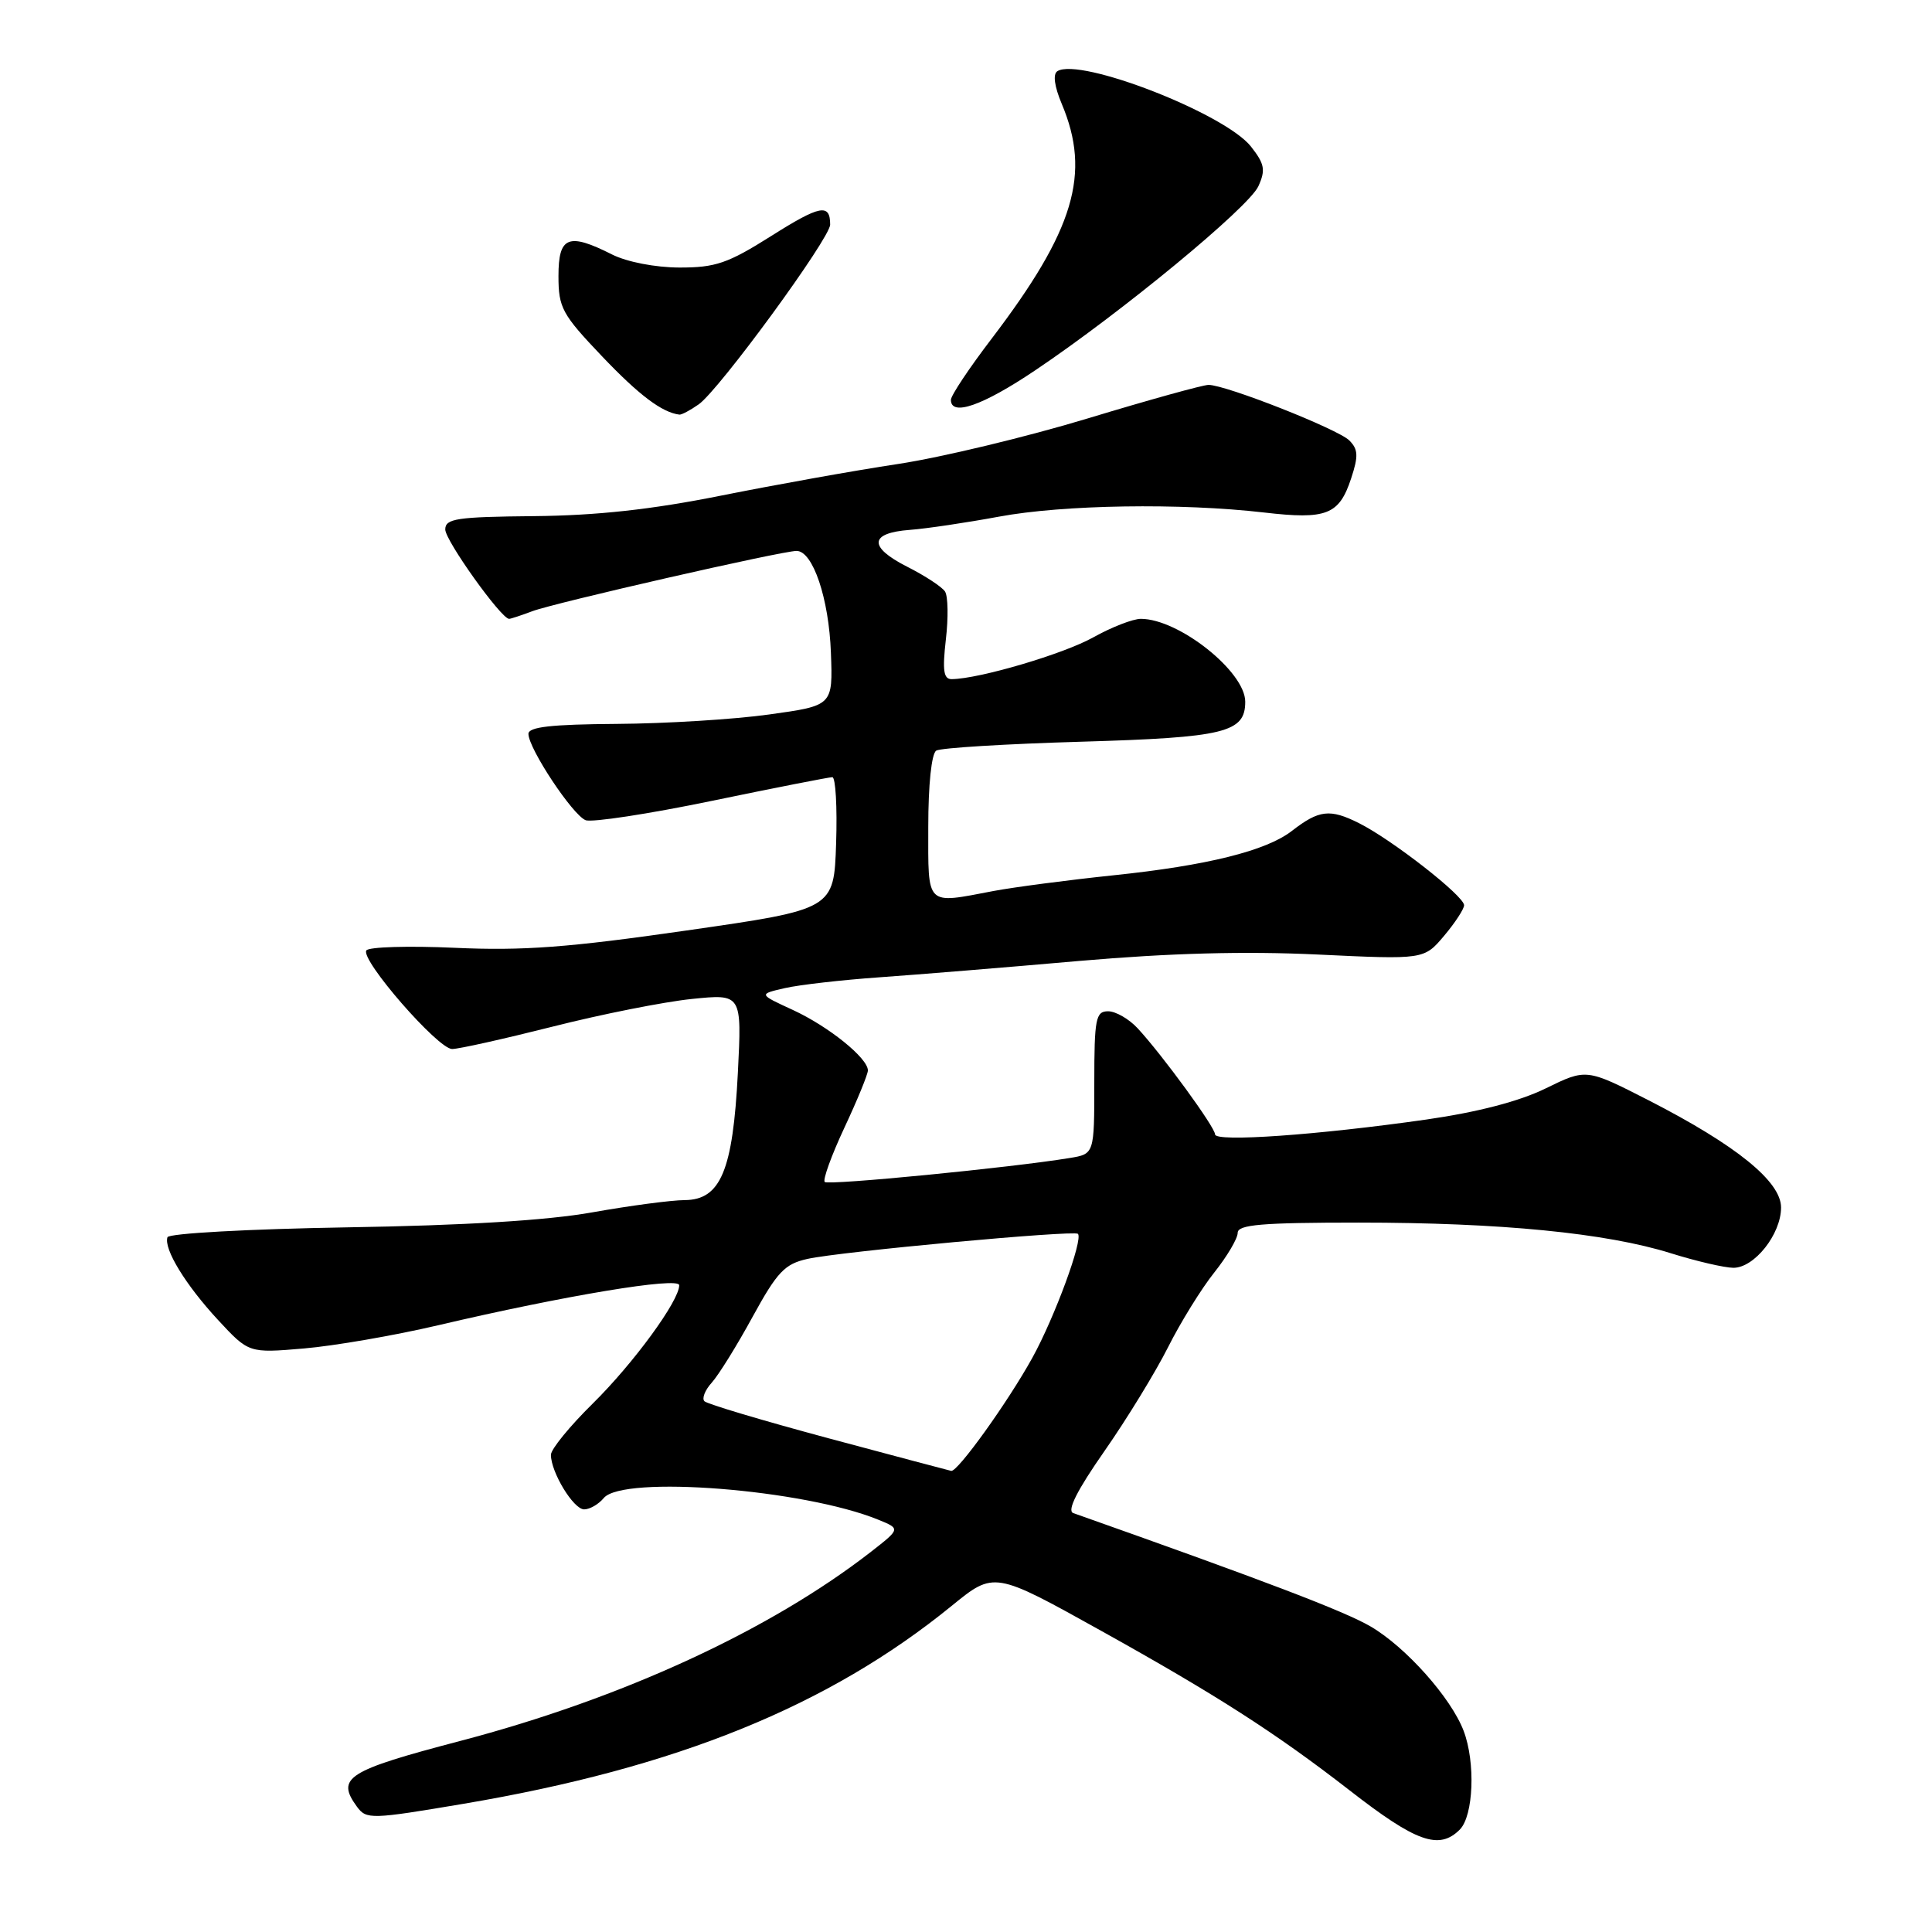 <?xml version="1.0" encoding="UTF-8" standalone="no"?>
<!DOCTYPE svg PUBLIC "-//W3C//DTD SVG 1.1//EN" "http://www.w3.org/Graphics/SVG/1.1/DTD/svg11.dtd" >
<svg xmlns="http://www.w3.org/2000/svg" xmlns:xlink="http://www.w3.org/1999/xlink" version="1.1" viewBox="0 0 256 256">
 <g >
 <path fill="currentColor"
d=" M 193.43 242.43 C 195.25 240.60 195.53 233.53 193.94 229.35 C 192.28 224.98 186.29 218.25 181.62 215.52 C 178.17 213.50 167.55 209.45 142.21 200.49 C 141.35 200.19 142.71 197.48 146.35 192.27 C 149.33 188.00 153.12 181.80 154.78 178.50 C 156.44 175.20 159.19 170.75 160.90 168.61 C 162.60 166.47 164.00 164.11 164.00 163.36 C 164.00 162.27 167.17 162.00 180.04 162.00 C 198.81 162.00 212.84 163.38 221.39 166.06 C 224.75 167.11 228.48 167.98 229.68 167.99 C 232.46 168.00 236.00 163.54 236.00 160.00 C 236.00 156.55 230.07 151.75 218.46 145.80 C 210.20 141.58 210.20 141.58 204.81 144.22 C 201.30 145.94 195.78 147.37 188.96 148.35 C 174.57 150.40 161.00 151.36 161.00 150.31 C 161.00 149.36 154.02 139.79 150.74 136.25 C 149.59 135.01 147.83 134.00 146.83 134.00 C 145.19 134.00 145.00 134.97 145.00 143.45 C 145.00 152.91 145.00 152.91 141.75 153.44 C 133.99 154.72 109.75 157.09 109.28 156.62 C 109.00 156.33 110.17 153.10 111.88 149.44 C 113.60 145.77 115.00 142.35 115.00 141.84 C 115.00 140.20 109.79 136.01 105.07 133.83 C 100.50 131.73 100.50 131.73 104.00 130.93 C 105.92 130.49 111.55 129.85 116.50 129.50 C 121.45 129.15 133.38 128.18 143.00 127.33 C 154.99 126.29 164.94 126.02 174.60 126.48 C 188.69 127.15 188.69 127.15 191.35 124.00 C 192.81 122.27 194.00 120.44 194.00 119.95 C 194.00 118.72 184.46 111.27 180.07 109.07 C 176.22 107.14 174.78 107.31 171.18 110.10 C 167.78 112.74 159.94 114.69 147.55 115.98 C 141.53 116.61 134.38 117.55 131.66 118.06 C 122.56 119.79 123.00 120.22 123.00 109.56 C 123.00 103.99 123.43 99.85 124.06 99.46 C 124.64 99.10 133.31 98.57 143.31 98.28 C 162.31 97.72 165.00 97.07 165.00 92.98 C 165.00 88.99 156.19 82.00 151.17 82.00 C 150.11 82.00 147.27 83.11 144.85 84.46 C 140.92 86.66 129.76 89.95 126.11 89.99 C 125.03 90.00 124.86 88.86 125.33 84.75 C 125.67 81.86 125.62 79.00 125.22 78.38 C 124.83 77.77 122.56 76.28 120.18 75.08 C 115.04 72.47 115.19 70.61 120.58 70.21 C 122.73 70.05 128.04 69.26 132.36 68.46 C 140.91 66.87 156.42 66.63 167.50 67.91 C 175.78 68.87 177.44 68.22 179.03 63.40 C 180.01 60.44 179.97 59.54 178.79 58.36 C 177.29 56.86 162.47 51.01 160.14 51.00 C 159.39 51.00 152.19 53.00 144.14 55.44 C 136.09 57.88 124.78 60.60 119.00 61.48 C 113.22 62.35 102.65 64.25 95.50 65.68 C 86.32 67.52 79.05 68.31 70.75 68.39 C 60.51 68.49 59.00 68.71 59.00 70.16 C 59.00 71.63 66.41 82.00 67.46 82.00 C 67.68 82.00 69.07 81.54 70.53 80.99 C 73.46 79.88 103.60 73.00 105.55 73.00 C 107.71 73.00 109.84 79.31 110.10 86.50 C 110.36 93.50 110.36 93.50 101.93 94.67 C 97.29 95.32 88.21 95.88 81.75 95.92 C 73.05 95.98 70.00 96.32 70.02 97.25 C 70.05 99.22 75.89 108.02 77.60 108.68 C 78.44 109.00 85.97 107.85 94.32 106.12 C 102.67 104.39 109.86 102.98 110.29 102.98 C 110.72 102.99 110.95 106.93 110.79 111.74 C 110.50 120.49 110.50 120.49 91.00 123.29 C 75.34 125.55 69.29 126.00 60.29 125.59 C 54.12 125.31 48.83 125.47 48.54 125.94 C 47.76 127.20 58.03 139.00 59.91 139.00 C 60.78 139.00 66.78 137.66 73.24 136.03 C 79.70 134.39 87.98 132.75 91.65 132.37 C 98.30 131.69 98.30 131.69 97.77 142.17 C 97.11 155.11 95.49 158.99 90.72 159.02 C 88.95 159.03 83.45 159.76 78.50 160.64 C 72.54 161.71 61.57 162.38 46.00 162.63 C 32.93 162.85 22.36 163.43 22.19 163.94 C 21.67 165.48 24.59 170.26 28.89 174.90 C 32.97 179.30 32.97 179.30 40.26 178.68 C 44.27 178.34 52.27 176.96 58.03 175.61 C 74.80 171.67 90.00 169.15 90.00 170.30 C 90.00 172.37 83.95 180.64 78.55 185.97 C 75.50 188.97 73.00 192.03 73.00 192.77 C 73.00 195.08 75.99 200.00 77.40 200.00 C 78.15 200.00 79.32 199.32 80.00 198.50 C 82.53 195.45 106.51 197.34 116.38 201.37 C 119.32 202.57 119.32 202.57 115.41 205.62 C 102.02 216.03 82.45 225.05 61.00 230.68 C 45.95 234.63 44.50 235.56 47.30 239.40 C 48.55 241.10 49.17 241.08 61.43 239.01 C 89.62 234.25 109.79 226.07 126.12 212.77 C 131.73 208.20 131.73 208.20 145.89 216.08 C 161.25 224.63 169.05 229.64 178.79 237.20 C 187.65 244.10 190.68 245.18 193.43 242.43 Z  M 92.58 53.58 C 95.29 51.68 110.00 31.56 110.00 29.76 C 110.00 26.92 108.66 27.18 102.16 31.29 C 96.44 34.90 94.80 35.46 90.02 35.45 C 86.82 35.44 83.07 34.71 81.10 33.72 C 75.30 30.79 74.00 31.32 74.00 36.57 C 74.00 40.78 74.47 41.64 79.75 47.19 C 84.67 52.36 87.72 54.66 90.03 54.94 C 90.32 54.97 91.47 54.36 92.58 53.58 Z  M 137.17 49.07 C 148.59 41.40 165.46 27.49 166.74 24.68 C 167.72 22.52 167.57 21.72 165.76 19.42 C 162.32 15.05 143.12 7.57 140.11 9.43 C 139.49 9.82 139.71 11.44 140.69 13.77 C 144.59 23.02 142.36 30.47 131.41 44.86 C 128.43 48.76 126.00 52.41 126.00 52.98 C 126.00 55.22 130.20 53.76 137.17 49.07 Z  M 109.75 190.57 C 101.09 188.24 93.70 186.04 93.34 185.67 C 92.98 185.31 93.41 184.20 94.31 183.21 C 95.21 182.21 97.65 178.29 99.72 174.49 C 102.99 168.52 103.98 167.48 107.00 166.81 C 111.35 165.84 142.31 162.98 142.83 163.49 C 143.55 164.22 139.75 174.55 136.80 179.90 C 133.54 185.80 126.89 195.06 126.04 194.90 C 125.74 194.84 118.41 192.89 109.75 190.57 Z "/>
</g>
</svg>